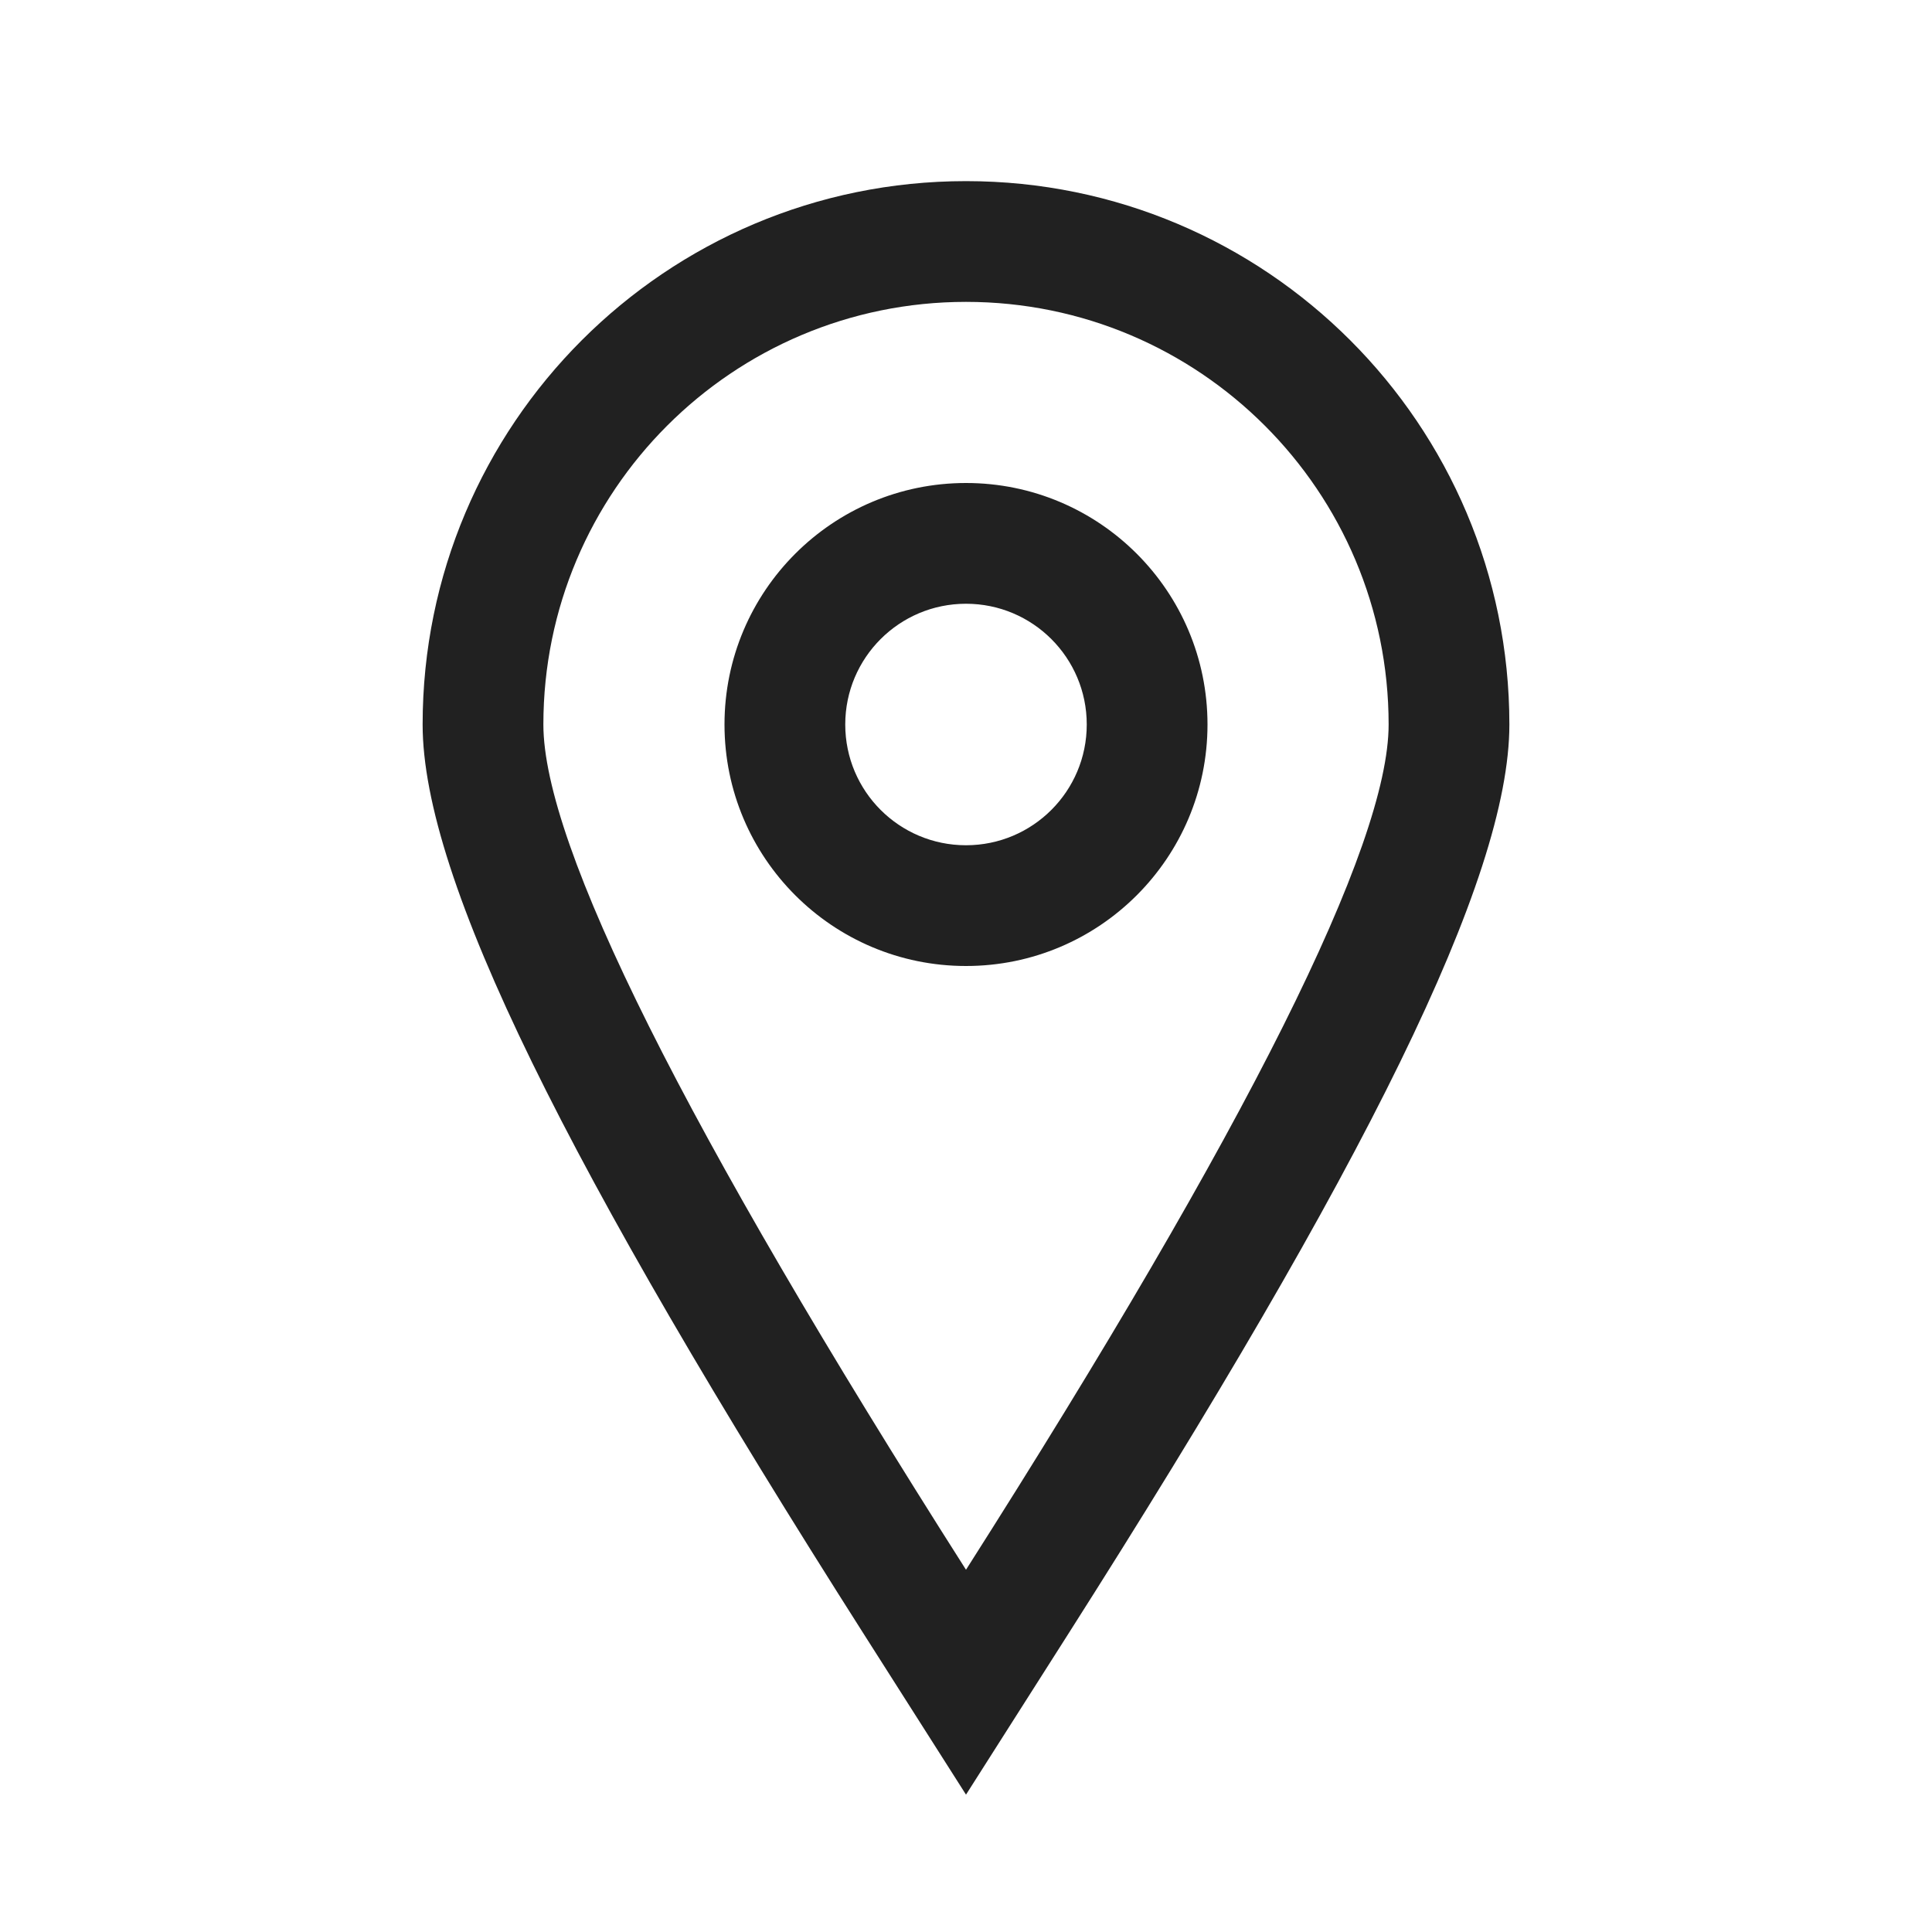 <svg xmlns="http://www.w3.org/2000/svg" width="32" height="32" viewBox="0 0 32 32">
  <path fill="#212121" d="M17.687,27.074 L16,29.725 L14.313,27.074 C9.398,19.35 7,14.555 7,12 C7,7.029 11.029,3 16,3 C20.971,3 25,7.029 25,12 C25,14.555 22.602,19.35 17.687,27.074 Z M16,26 C20.667,18.667 23,14 23,12 C23,8.134 19.866,5 16,5 C12.134,5 9,8.134 9,12 C9,14 11.333,18.667 16,26 Z M16,16 C13.791,16 12,14.209 12,12 C12,9.791 13.791,8 16,8 C18.209,8 20,9.791 20,12 C20,14.209 18.209,16 16,16 Z M16,14 C17.105,14 18,13.105 18,12 C18,10.895 17.105,10 16,10 C14.895,10 14,10.895 14,12 C14,13.105 14.895,14 16,14 Z"/>
</svg>
